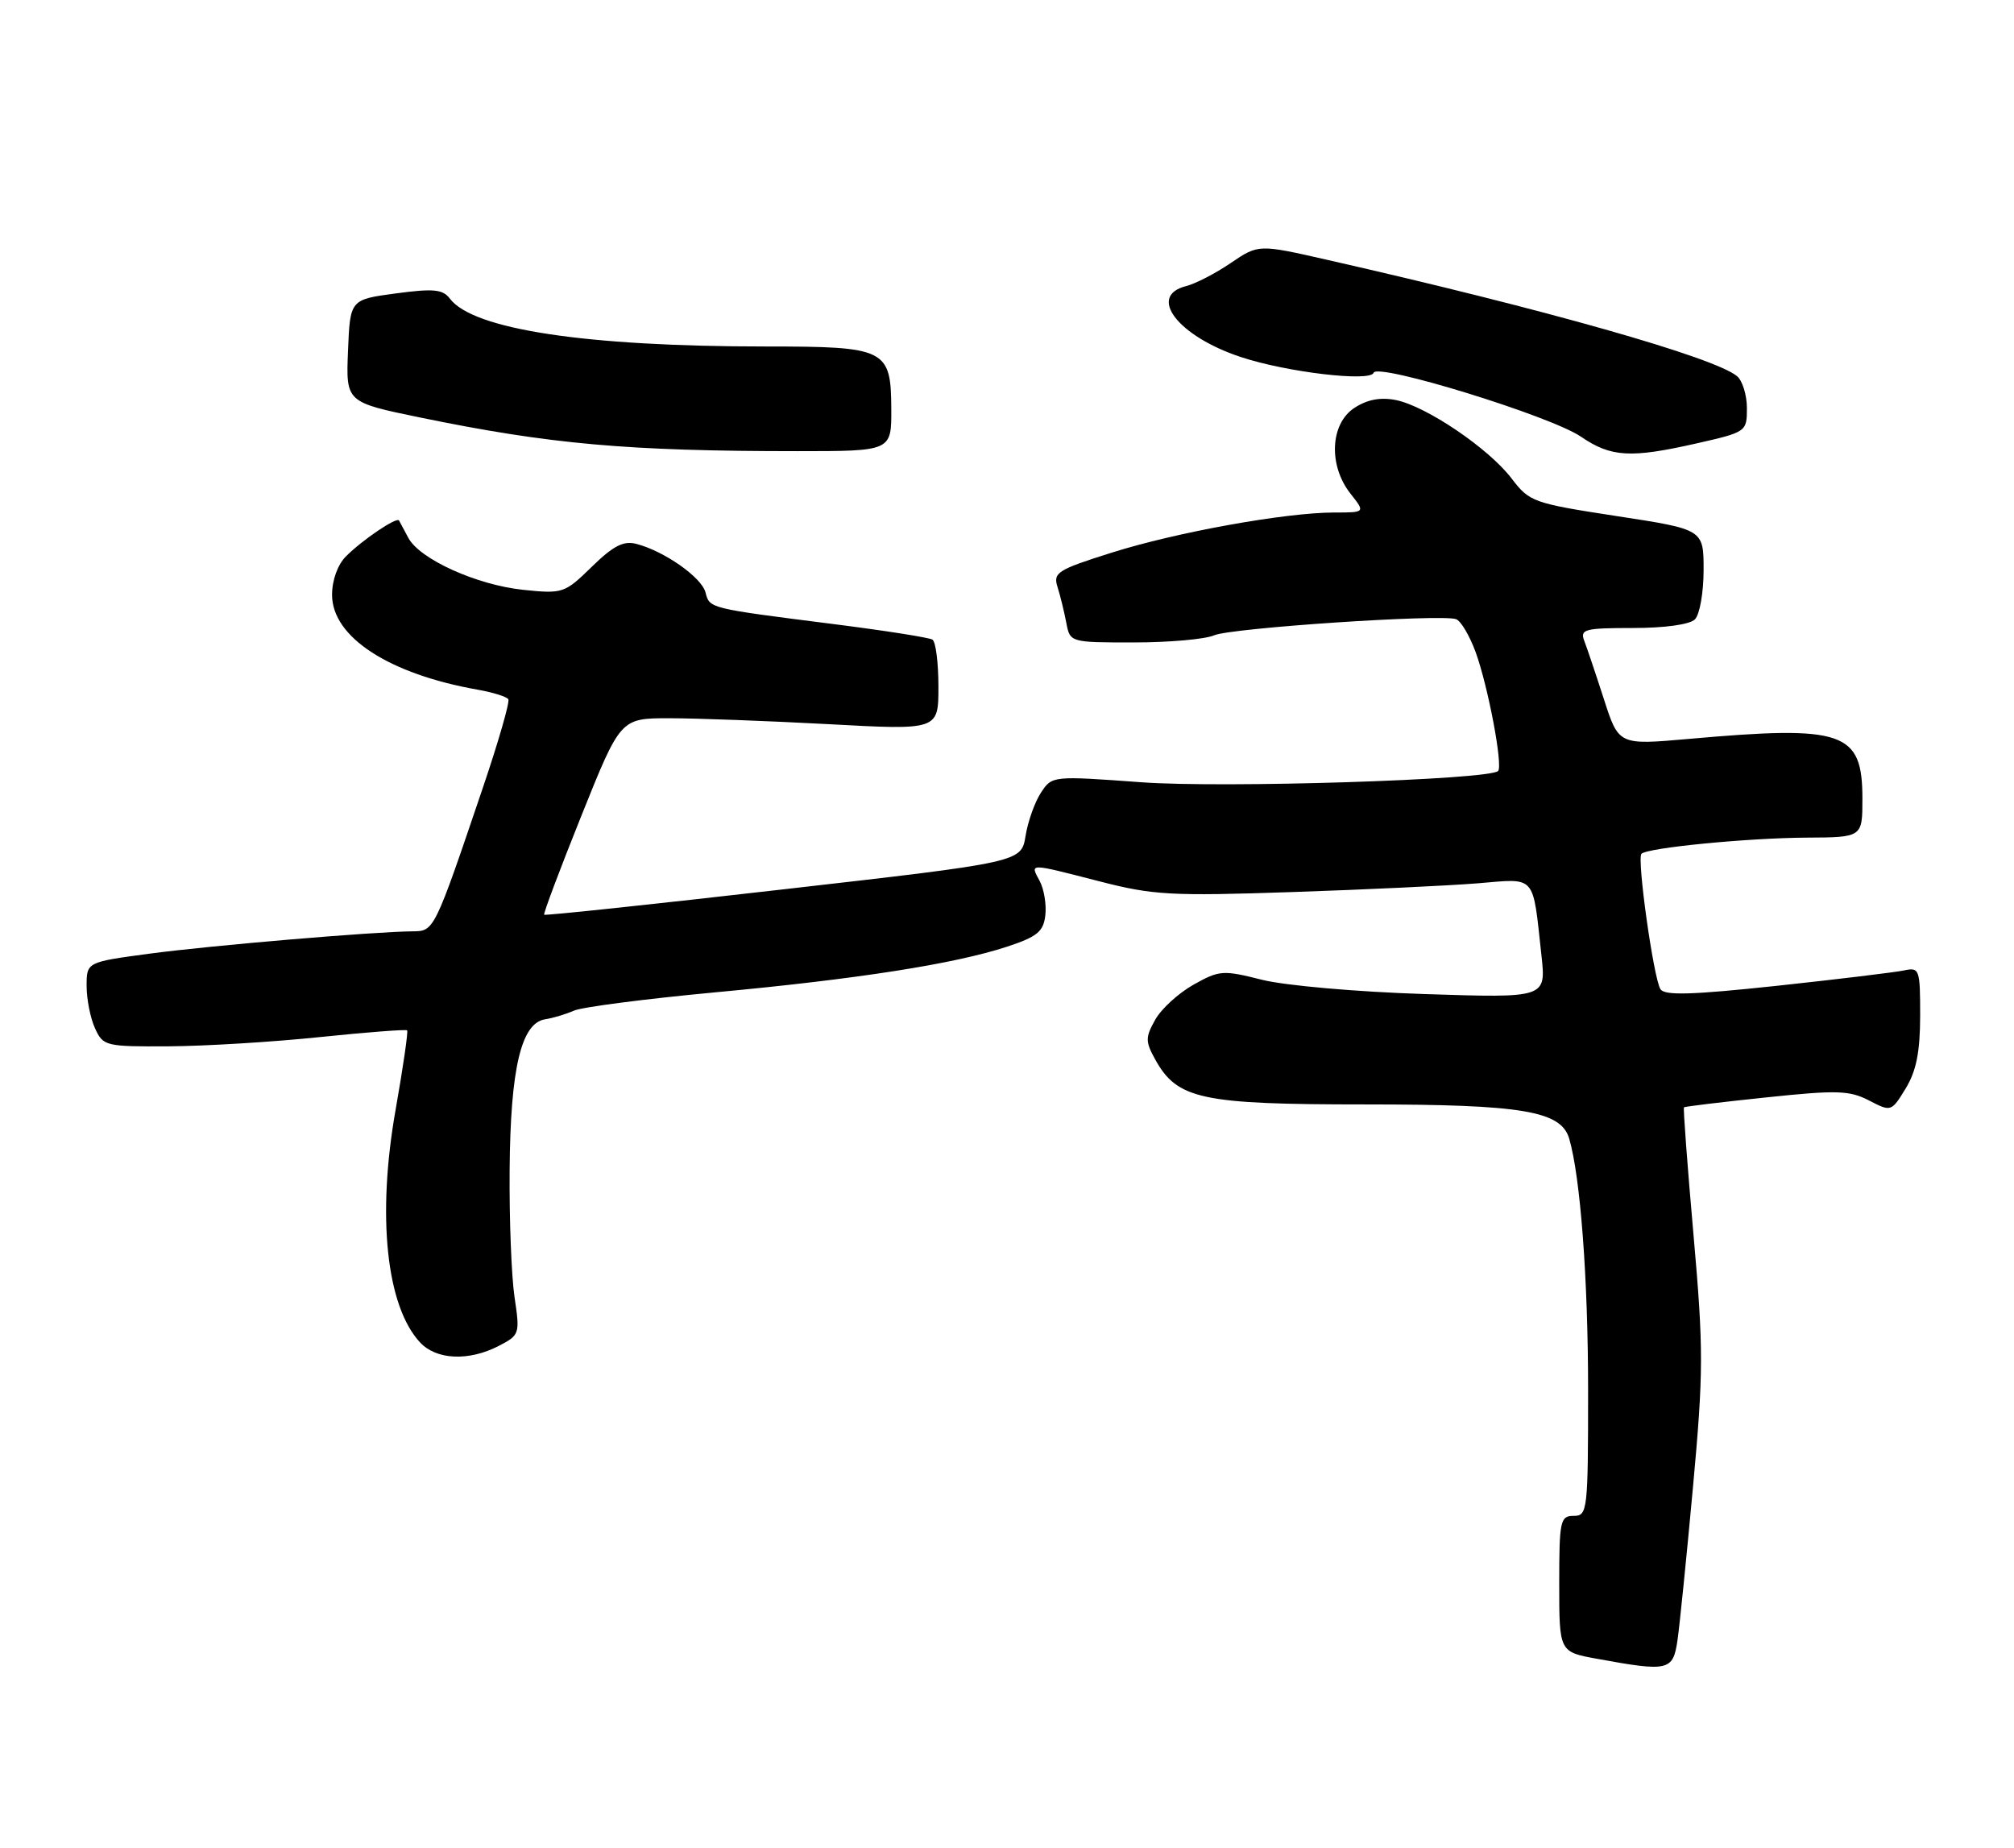 <?xml version="1.0" encoding="UTF-8" standalone="no"?>
<!DOCTYPE svg PUBLIC "-//W3C//DTD SVG 1.1//EN" "http://www.w3.org/Graphics/SVG/1.1/DTD/svg11.dtd" >
<svg xmlns="http://www.w3.org/2000/svg" xmlns:xlink="http://www.w3.org/1999/xlink" version="1.1" viewBox="0 0 279 256">
 <g >
 <path fill="currentColor"
d=" M 232.38 227.25 C 232.68 225.19 233.65 215.62 234.53 206.00 C 235.99 190.11 236.00 186.89 234.60 171.05 C 233.75 161.46 233.16 153.51 233.28 153.40 C 233.40 153.29 238.52 152.67 244.66 152.03 C 254.45 151.00 256.20 151.05 258.91 152.45 C 261.98 154.04 262.01 154.03 264.00 150.78 C 265.47 148.36 265.99 145.73 266.00 140.73 C 266.00 134.24 265.91 133.98 263.75 134.44 C 262.51 134.70 254.58 135.66 246.13 136.57 C 234.33 137.83 230.58 137.94 230.02 137.03 C 229.06 135.48 226.74 118.93 227.39 118.28 C 228.23 117.44 242.05 116.09 250.25 116.04 C 258.00 116.00 258.00 116.00 258.00 110.65 C 258.00 101.33 255.44 100.45 233.87 102.37 C 224.24 103.22 224.24 103.22 222.19 96.86 C 221.06 93.36 219.83 89.71 219.46 88.75 C 218.86 87.18 219.55 87.00 226.19 87.00 C 230.62 87.00 234.08 86.52 234.80 85.80 C 235.46 85.14 236.00 82.07 236.00 78.97 C 236.00 73.34 236.00 73.34 223.99 71.50 C 212.40 69.72 211.88 69.54 209.40 66.28 C 206.23 62.12 197.58 56.27 193.37 55.42 C 191.23 55.00 189.41 55.34 187.62 56.51 C 184.27 58.71 184.00 64.46 187.07 68.37 C 189.15 71.00 189.15 71.00 184.82 71.00 C 178.05 71.01 162.95 73.73 153.98 76.57 C 146.49 78.93 145.86 79.33 146.50 81.32 C 146.88 82.52 147.42 84.74 147.71 86.25 C 148.23 89.00 148.23 89.00 157.07 89.00 C 161.93 89.00 166.94 88.56 168.20 88.01 C 170.57 86.99 199.57 85.05 201.70 85.77 C 202.36 85.99 203.58 88.05 204.42 90.34 C 206.15 95.09 208.23 106.10 207.53 106.81 C 206.30 108.03 169.49 109.20 158.12 108.37 C 145.77 107.47 145.74 107.47 144.20 109.82 C 143.35 111.11 142.39 113.81 142.07 115.81 C 141.48 119.44 141.48 119.44 108.56 123.20 C 90.45 125.28 75.52 126.86 75.38 126.72 C 75.25 126.58 77.57 120.40 80.55 112.98 C 85.96 99.50 85.96 99.50 92.73 99.50 C 96.45 99.50 106.36 99.87 114.75 100.32 C 130.00 101.15 130.00 101.15 130.00 95.13 C 130.00 91.82 129.63 88.89 129.17 88.61 C 128.71 88.32 122.53 87.35 115.42 86.45 C 98.10 84.25 98.31 84.30 97.73 82.06 C 97.18 79.97 92.03 76.36 88.17 75.35 C 86.38 74.88 84.97 75.60 81.98 78.52 C 78.22 82.19 77.97 82.28 72.47 81.71 C 66.04 81.04 58.12 77.46 56.56 74.50 C 55.98 73.40 55.40 72.33 55.28 72.11 C 54.97 71.57 50.24 74.76 47.93 77.07 C 46.78 78.22 46.00 80.37 46.00 82.40 C 46.00 88.26 53.89 93.39 66.26 95.56 C 68.33 95.93 70.20 96.52 70.42 96.87 C 70.64 97.23 69.07 102.69 66.93 109.01 C 60.16 129.00 60.16 129.00 57.17 129.02 C 51.73 129.07 29.22 130.98 20.75 132.11 C 12.00 133.28 12.00 133.28 12.00 136.59 C 12.00 138.42 12.52 141.05 13.16 142.45 C 14.28 144.92 14.62 145.00 23.41 144.95 C 28.41 144.92 37.81 144.35 44.31 143.67 C 50.80 143.00 56.24 142.58 56.40 142.74 C 56.56 142.90 55.84 147.86 54.80 153.76 C 52.20 168.46 53.52 180.96 58.19 185.97 C 60.45 188.40 64.93 188.60 69.08 186.46 C 71.99 184.95 72.04 184.80 71.28 179.71 C 70.85 176.84 70.54 168.88 70.60 162.00 C 70.71 148.05 72.20 141.73 75.50 141.21 C 76.60 141.04 78.40 140.50 79.50 140.01 C 80.60 139.52 89.38 138.38 99.00 137.48 C 118.86 135.63 132.21 133.54 139.50 131.15 C 143.69 129.77 144.55 129.06 144.81 126.80 C 144.98 125.31 144.63 123.18 144.03 122.05 C 142.68 119.54 142.37 119.54 152.33 122.10 C 159.74 124.01 162.21 124.15 179.00 123.58 C 189.18 123.24 200.74 122.69 204.70 122.37 C 212.91 121.69 212.29 121.00 213.54 132.38 C 214.18 138.26 214.18 138.26 197.34 137.71 C 187.93 137.41 177.99 136.53 174.81 135.73 C 169.42 134.37 168.92 134.40 165.34 136.41 C 163.26 137.58 160.87 139.76 160.03 141.27 C 158.66 143.71 158.66 144.29 160.02 146.75 C 163.08 152.29 166.38 153.00 189.13 153.00 C 210.90 153.00 216.24 153.90 217.38 157.73 C 218.93 163.02 220.00 177.16 220.00 192.57 C 220.00 209.33 219.92 210.00 218.00 210.00 C 216.14 210.00 216.00 210.67 216.00 219.42 C 216.00 228.85 216.00 228.85 221.25 229.80 C 231.14 231.61 231.76 231.47 232.38 227.25 Z  M 123.47 56.65 C 123.43 48.34 122.75 48.00 106.06 48.00 C 81.13 48.00 65.54 45.64 62.32 41.37 C 61.34 40.07 60.06 39.95 54.82 40.65 C 48.50 41.50 48.50 41.50 48.21 48.61 C 47.92 55.72 47.92 55.72 58.21 57.84 C 76.19 61.54 86.94 62.50 110.50 62.50 C 123.50 62.50 123.50 62.50 123.47 56.65 Z  M 235.05 61.42 C 241.93 59.86 242.00 59.80 242.00 56.54 C 242.00 54.73 241.38 52.73 240.63 52.11 C 237.49 49.50 214.05 42.85 183.92 36.01 C 174.34 33.83 174.34 33.83 170.49 36.44 C 168.38 37.88 165.60 39.31 164.32 39.63 C 158.89 41.00 163.17 46.57 171.86 49.45 C 178.19 51.56 189.85 52.94 190.29 51.64 C 190.76 50.22 214.79 57.62 219.00 60.49 C 223.19 63.35 225.89 63.50 235.05 61.42 Z "/>
</g>
</svg>